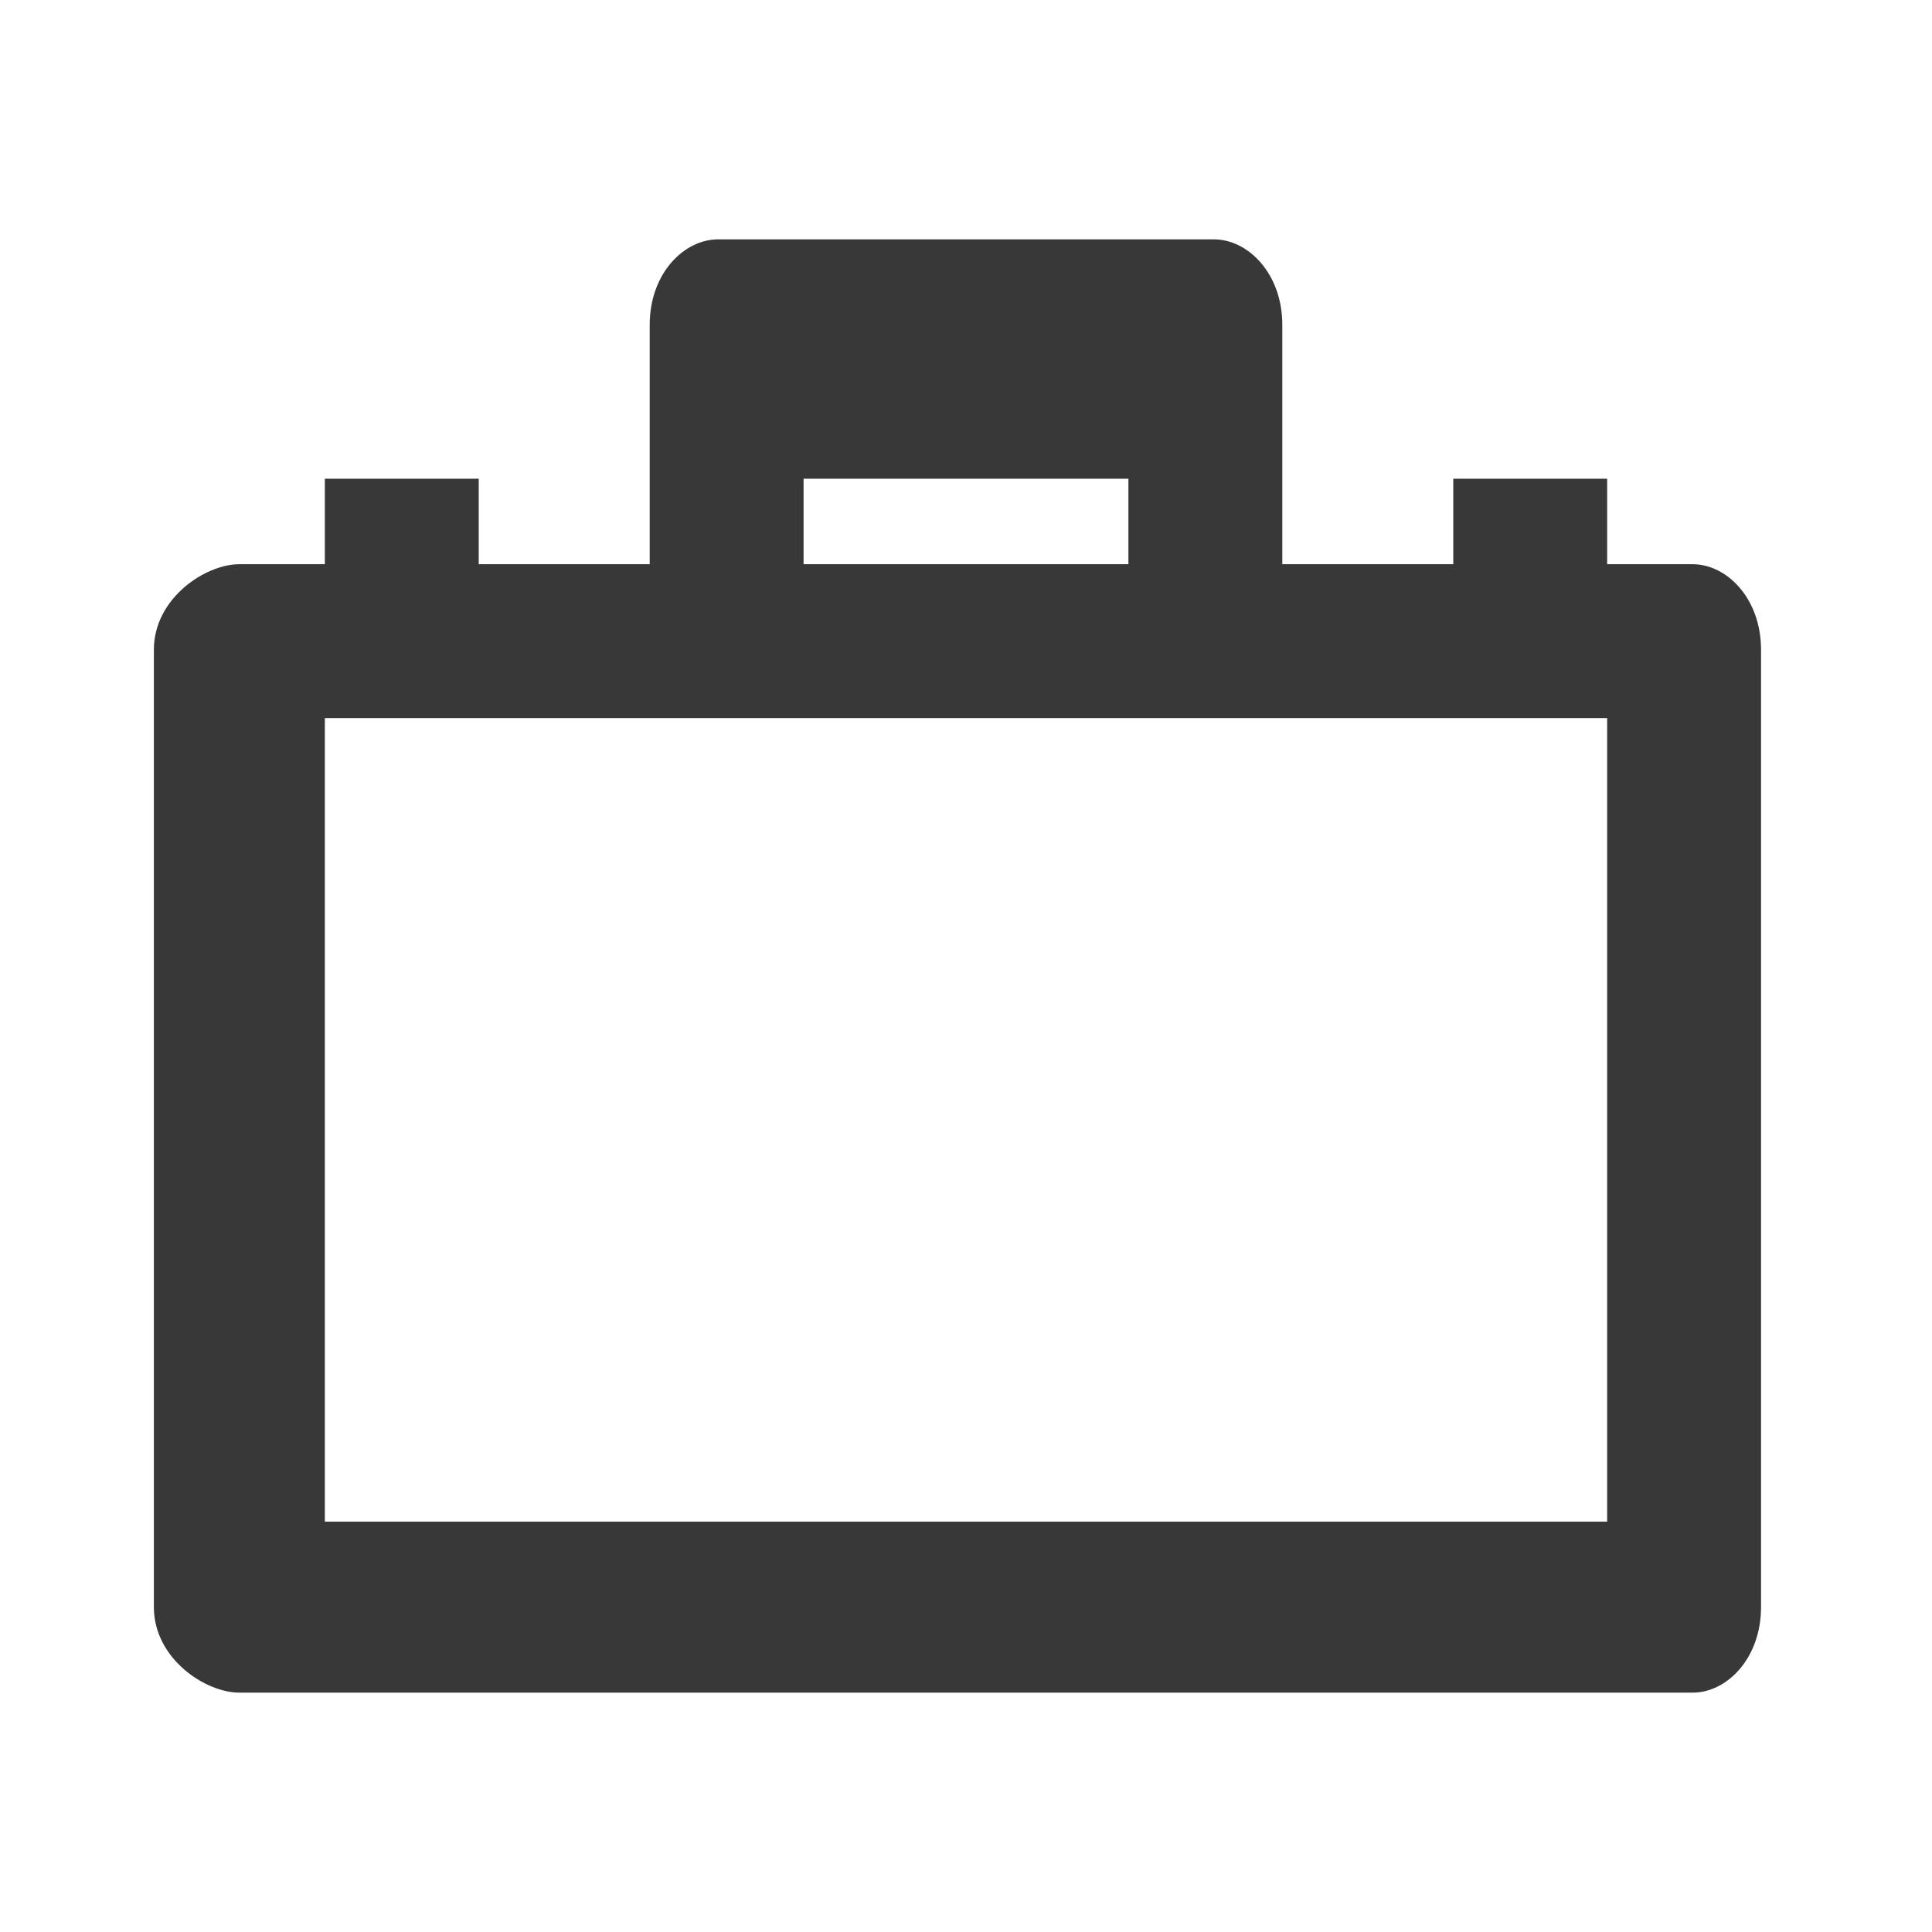 <?xml version="1.0" encoding="UTF-8"?>
<!DOCTYPE svg PUBLIC "-//W3C//DTD SVG 1.1//EN" "http://www.w3.org/Graphics/SVG/1.1/DTD/svg11.dtd">
<!-- Creator: CorelDRAW 2020 (64-Bit Version d’évaluation) -->
<svg xmlns="http://www.w3.org/2000/svg" xml:space="preserve" width="59px" height="59px" version="1.1" style="shape-rendering:geometricPrecision; text-rendering:geometricPrecision; image-rendering:optimizeQuality; fill-rule:evenodd; clip-rule:evenodd"
viewBox="0 0 1.13 1.13"
 xmlns:xlink="http://www.w3.org/1999/xlink"
 xmlns:xodm="http://www.corel.com/coreldraw/odm/2003">
 <defs>
  <style type="text/css">
   <![CDATA[
    .fil0 {fill:none;fill-rule:nonzero}
    .fil1 {fill:#383838;fill-rule:nonzero}
   ]]>
  </style>
 </defs>
 <g id="Plan_x0020_1">
  <g id="_2126623678128">
   <polygon class="fil0" points="1.13,1.13 0,1.13 0,0 1.13,0 "/>
   <path class="fil1" d="M0.99 0.33l-0.05 0 0 -0.05 -0.09 0 0 0.05 -0.1 0 0 -0.14c0,-0.03 -0.02,-0.05 -0.04,-0.05l-0.29 0c-0.02,0 -0.04,0.02 -0.04,0.05l0 0.14 -0.1 0 0 -0.05 -0.09 0 0 0.05 -0.05 0c-0.02,0 -0.05,0.02 -0.05,0.05l0 0.56c0,0.03 0.03,0.05 0.05,0.05l0.85 0c0.02,0 0.04,-0.02 0.04,-0.05l0 -0.56c0,-0.03 -0.02,-0.05 -0.04,-0.05zm-0.52 -0.05l0 0 0.19 0 0 0.05 -0.19 0 0 -0.05zm0.47 0.61l0 0 -0.75 0 0 -0.47 0.23 0 0.29 0 0.23 0 0 0.47z"/>
  </g>
 </g>
</svg>

